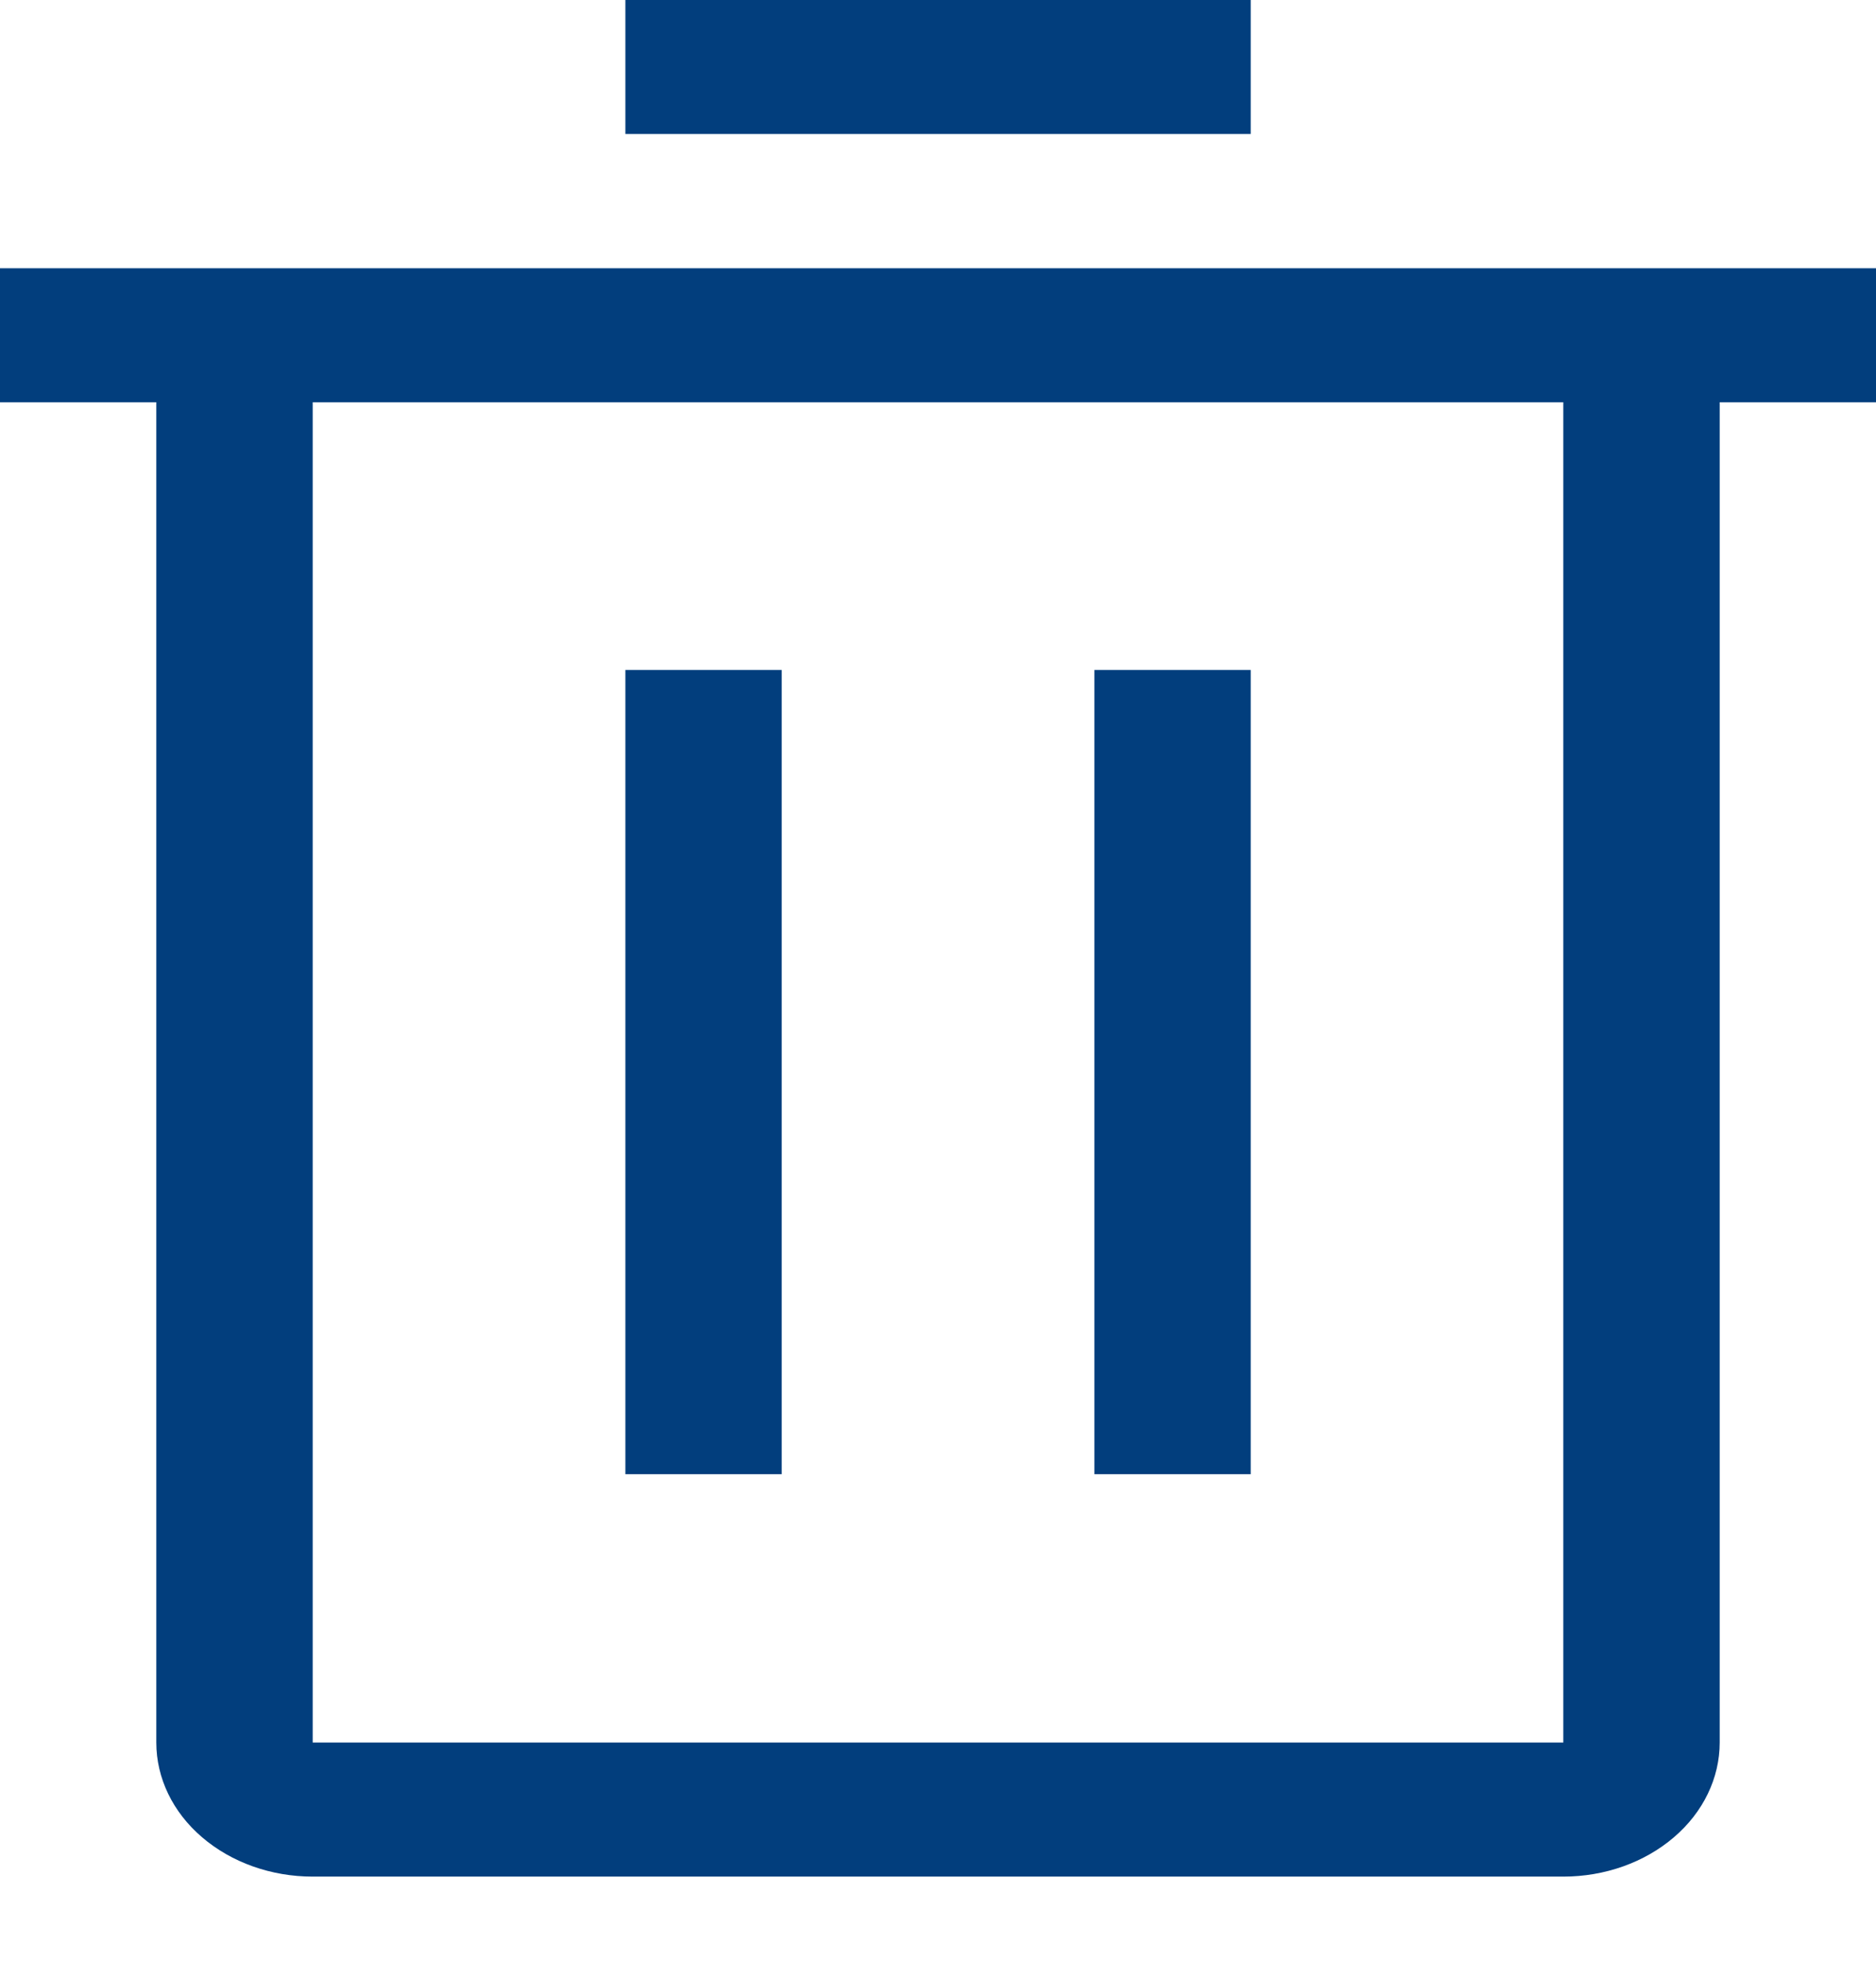 <svg width="22" height="23" viewBox="0 0 22 23" fill="none" xmlns="http://www.w3.org/2000/svg">
<path d="M7.334 7.855H9.167V17.284H7.334V7.855Z" fill="#023E7D"/>
<path d="M12.834 7.855H14.667V17.284H12.834V7.855Z" fill="#023E7D"/>
<path d="M0 3.145V4.716H1.833V20.43C1.833 20.847 2.026 21.247 2.37 21.541C2.714 21.836 3.18 22.002 3.667 22.002H18.333C18.82 22.002 19.286 21.836 19.63 21.541C19.974 21.247 20.167 20.847 20.167 20.43V4.716H22V3.145H0ZM3.667 20.43V4.716H18.333V20.43H3.667Z" fill="#023E7D"/>
<path d="M7.334 0H14.667V1.571H7.334V0Z" fill="#023E7D"/>
</svg>
